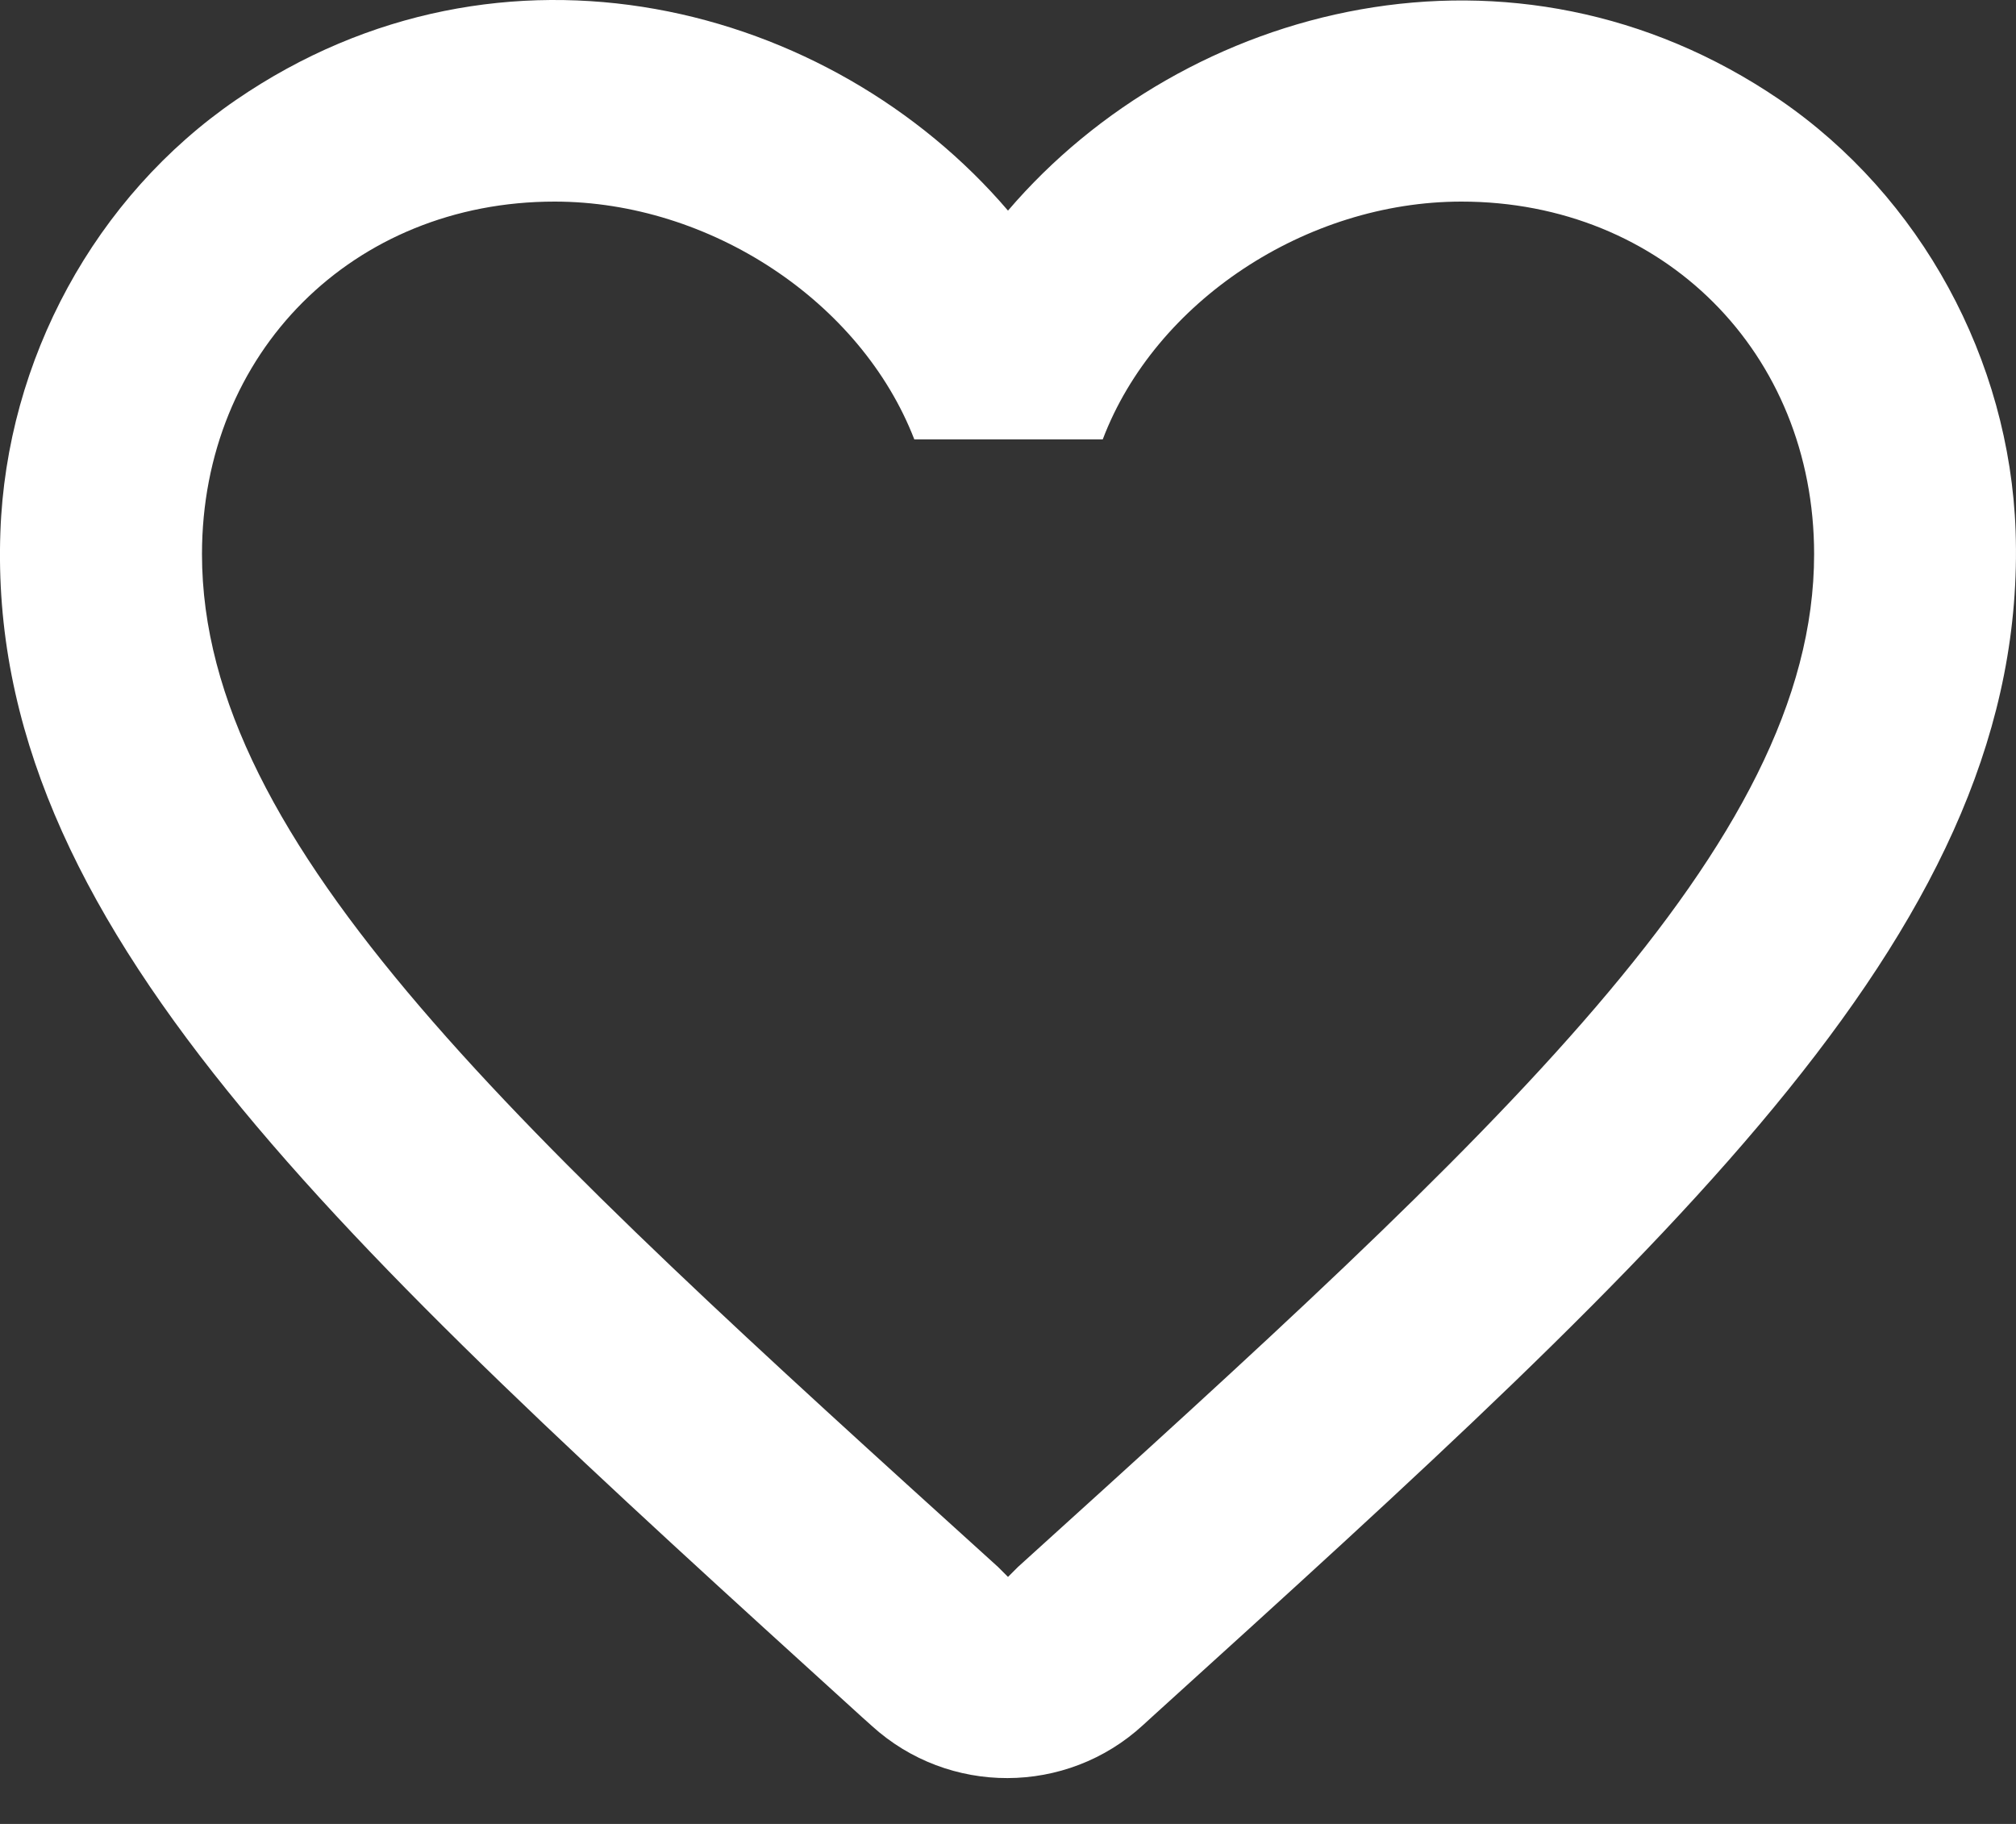 <svg width="21" height="19" viewBox="0 0 21 19" fill="none" xmlns="http://www.w3.org/2000/svg">
<rect x="0" y="0" width="21" height="19" fill="#333333" stroke="none"/>
<path d="M18.54 1.04C15.769 -0.849 12.348 0.032 10.5 2.194C8.653 0.032 5.231 -0.86 2.46 1.04C0.991 2.047 0.067 3.748 0.004 5.543C-0.143 9.615 3.468 12.879 8.978 17.886L9.083 17.98C9.881 18.705 11.109 18.705 11.907 17.97L12.022 17.865C17.533 12.869 21.133 9.605 20.996 5.532C20.933 3.748 20.01 2.047 18.54 1.04ZM10.605 16.322L10.5 16.427L10.395 16.322C5.399 11.798 2.104 8.807 2.104 5.773C2.104 3.674 3.678 2.1 5.777 2.1C7.393 2.1 8.968 3.139 9.524 4.577H11.487C12.033 3.139 13.607 2.1 15.223 2.1C17.323 2.1 18.897 3.674 18.897 5.773C18.897 8.807 15.601 11.798 10.605 16.322Z" fill="white"/>
</svg>
